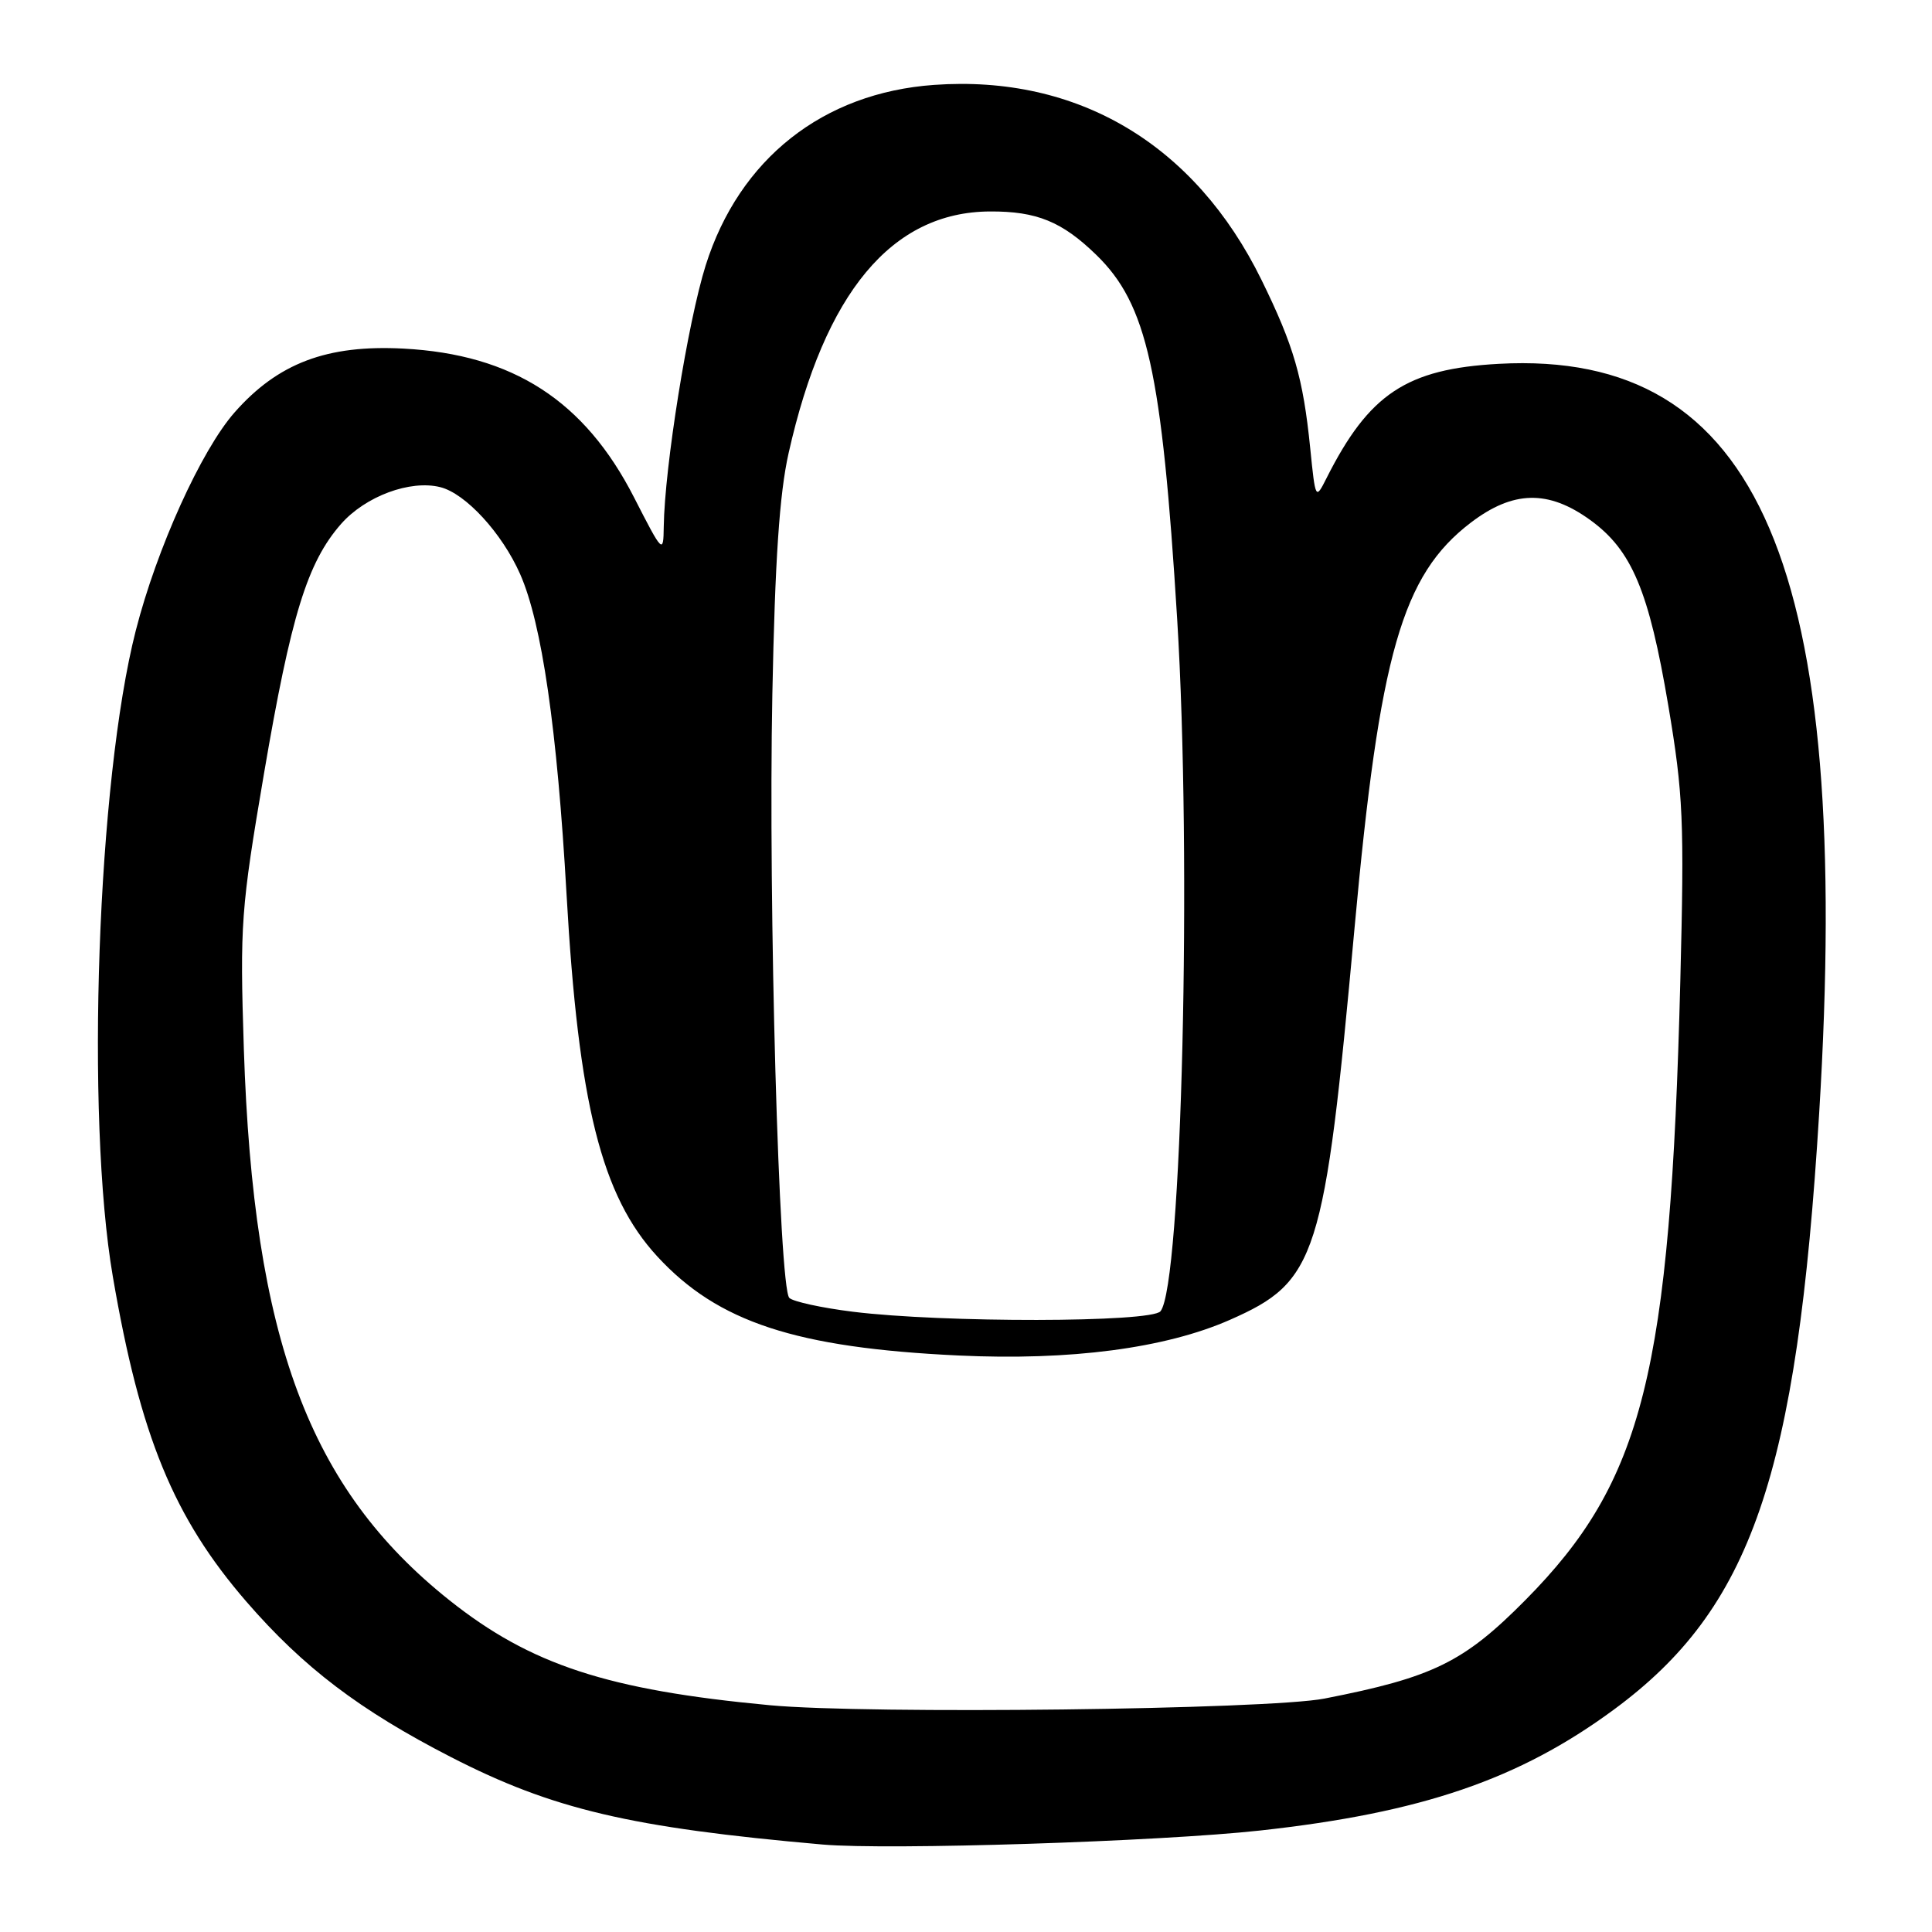 <?xml version="1.0" encoding="UTF-8" standalone="no"?>
<!DOCTYPE svg PUBLIC "-//W3C//DTD SVG 1.1//EN" "http://www.w3.org/Graphics/SVG/1.1/DTD/svg11.dtd" >
<svg xmlns="http://www.w3.org/2000/svg" xmlns:xlink="http://www.w3.org/1999/xlink" version="1.1" viewBox="0 0 256 256">
 <g >
 <path fill="currentColor"
d=" M 167.00 242.55 C 188.37 240.20 201.27 235.79 213.82 226.55 C 232.07 213.12 238.10 195.60 241.05 147.50 C 245.49 75.15 233.16 46.31 198.59 48.21 C 186.37 48.88 181.40 52.18 175.76 63.38 C 174.32 66.24 174.30 66.21 173.61 59.38 C 172.67 50.07 171.44 45.82 167.15 37.08 C 158.33 19.12 142.82 9.89 123.76 11.25 C 109.04 12.30 97.97 21.05 93.51 35.15 C 91.15 42.64 88.06 61.88 87.95 69.80 C 87.90 73.42 87.82 73.35 84.02 65.92 C 77.46 53.09 67.97 46.96 53.45 46.19 C 43.33 45.66 36.83 48.12 31.08 54.65 C 26.66 59.67 20.77 72.68 17.99 83.56 C 12.90 103.45 11.32 147.99 14.95 169.15 C 18.58 190.32 23.01 201.09 32.66 212.24 C 40.20 220.94 47.66 226.61 59.75 232.82 C 73.24 239.75 83.54 242.17 109.00 244.41 C 117.69 245.17 153.64 244.02 167.00 242.55 Z  M 102.00 225.95 C 80.51 223.94 70.30 220.59 59.55 212.04 C 40.95 197.24 33.57 177.43 32.31 139.00 C 31.78 122.44 31.92 120.48 34.98 102.50 C 38.56 81.53 40.72 74.53 45.19 69.43 C 48.43 65.75 54.36 63.55 58.34 64.55 C 61.70 65.39 66.52 70.64 68.92 76.07 C 71.80 82.59 73.83 96.62 75.07 118.50 C 76.64 146.24 79.70 158.47 87.10 166.49 C 95.11 175.19 105.45 178.59 127.00 179.61 C 141.82 180.31 154.40 178.66 162.96 174.89 C 174.52 169.80 175.48 166.77 179.48 123.00 C 182.80 86.61 185.79 76.20 194.88 69.26 C 200.49 64.98 205.16 64.88 210.72 68.91 C 216.23 72.90 218.49 78.28 221.06 93.50 C 223.04 105.27 223.19 108.72 222.65 130.00 C 221.32 181.97 217.74 196.25 202.11 212.03 C 193.96 220.26 189.87 222.26 175.50 225.07 C 168.01 226.53 115.00 227.17 102.00 225.95 Z  M 113.00 173.81 C 108.88 173.30 105.09 172.47 104.59 171.98 C 103.22 170.63 101.79 119.82 102.34 92.00 C 102.69 74.25 103.28 65.45 104.49 60.06 C 109.27 38.76 118.17 28.08 131.18 28.02 C 137.37 27.99 140.72 29.36 145.26 33.77 C 152.00 40.32 153.95 49.12 155.98 82.00 C 157.95 113.97 156.60 170.29 153.77 173.75 C 152.55 175.25 124.89 175.29 113.00 173.81 Z "/>
</g>
</svg>